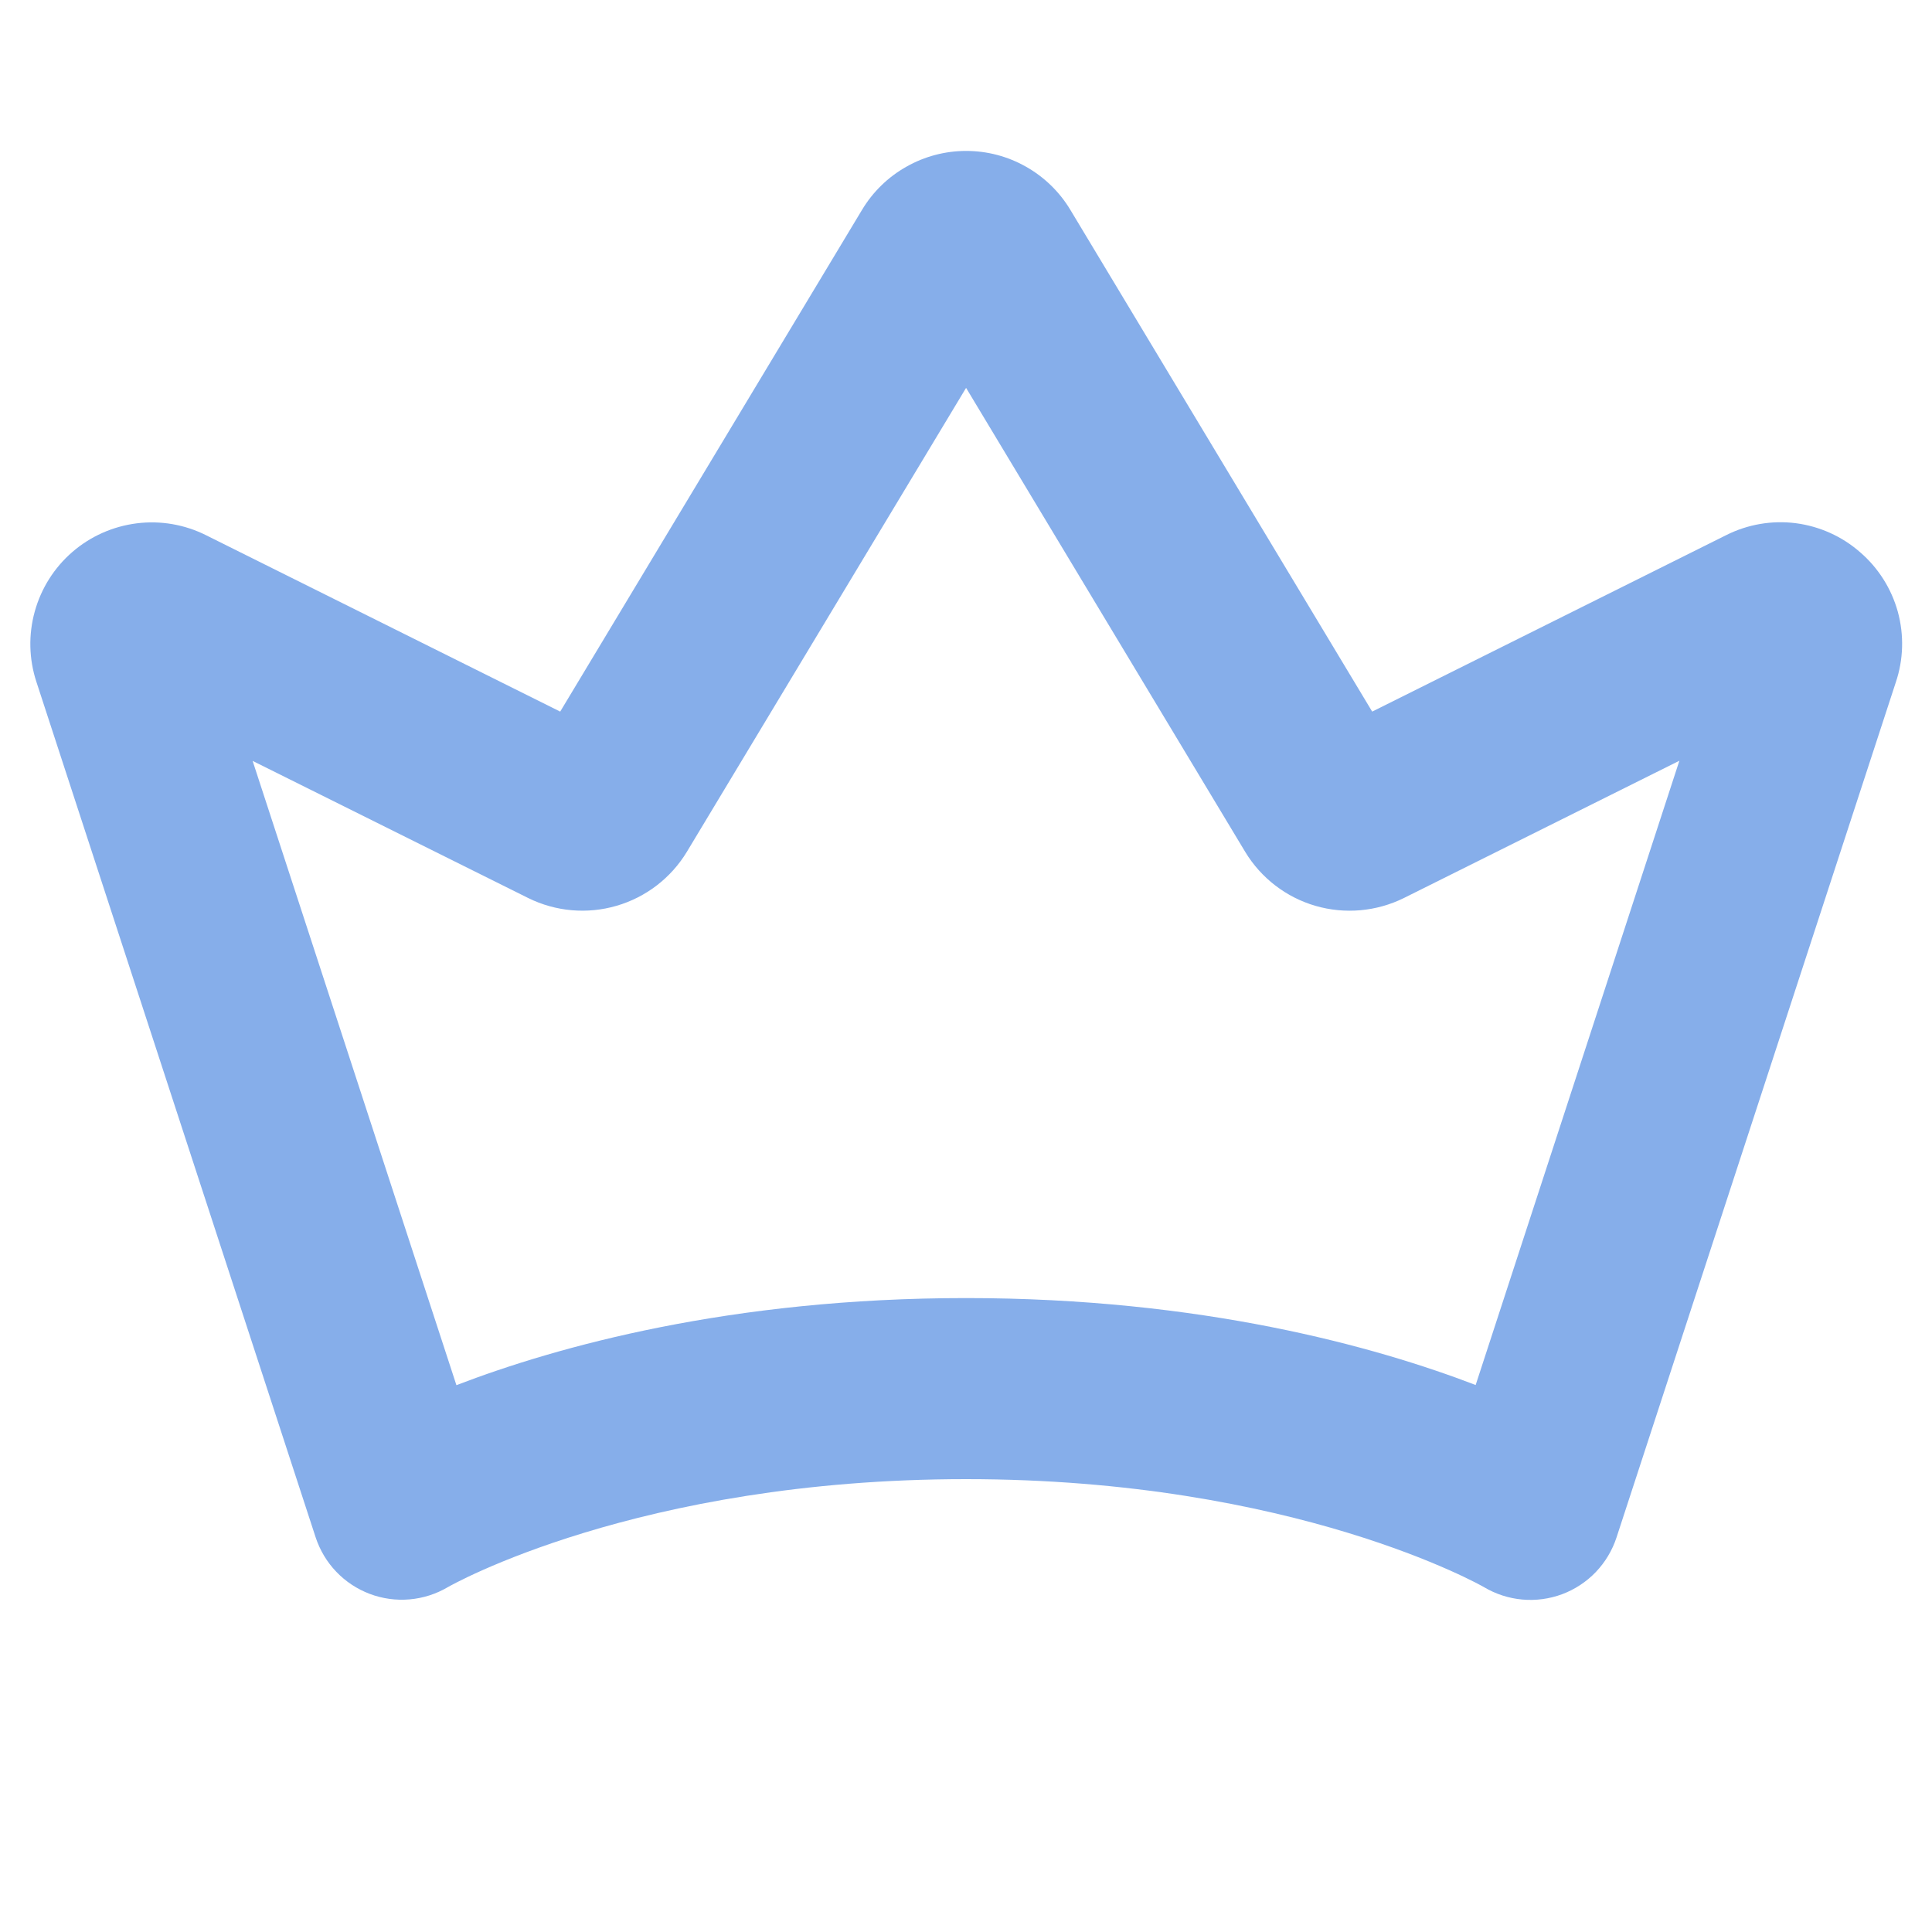 <svg width="25" height="25" viewBox="0 0 25 25" fill="none" xmlns="http://www.w3.org/2000/svg">
<path d="M24.069 7.145C23.835 6.94 23.545 6.81 23.236 6.77C22.928 6.731 22.614 6.785 22.336 6.925L17.756 9.208L13.85 2.715C13.71 2.482 13.512 2.29 13.276 2.157C13.04 2.023 12.774 1.953 12.502 1.953C12.231 1.953 11.965 2.023 11.729 2.157C11.492 2.29 11.295 2.482 11.155 2.715L7.249 9.208L2.667 6.926C2.39 6.787 2.077 6.733 1.769 6.772C1.461 6.811 1.172 6.939 0.937 7.142C0.702 7.345 0.533 7.613 0.45 7.912C0.367 8.211 0.374 8.528 0.471 8.823L4.084 19.892C4.139 20.059 4.23 20.212 4.351 20.338C4.472 20.465 4.621 20.563 4.785 20.625C4.949 20.687 5.125 20.711 5.299 20.696C5.474 20.681 5.643 20.627 5.794 20.538C5.818 20.524 8.242 19.14 12.501 19.14C16.759 19.14 19.183 20.526 19.202 20.537C19.353 20.627 19.522 20.682 19.698 20.698C19.873 20.714 20.049 20.69 20.214 20.629C20.379 20.567 20.528 20.469 20.65 20.342C20.771 20.215 20.863 20.062 20.918 19.894L24.531 8.831C24.631 8.536 24.64 8.218 24.558 7.917C24.475 7.617 24.305 7.348 24.069 7.145ZM19.095 17.922C17.791 17.422 15.547 16.797 12.501 16.797C9.454 16.797 7.209 17.424 5.906 17.924L3.269 9.846L6.836 11.621C7.191 11.796 7.598 11.832 7.978 11.721C8.357 11.611 8.682 11.362 8.887 11.024L12.501 5.019L16.114 11.025C16.319 11.363 16.644 11.612 17.023 11.722C17.403 11.832 17.81 11.796 18.165 11.621L21.731 9.844L19.095 17.922Z" fill="#86AEEA"/>
</svg>

